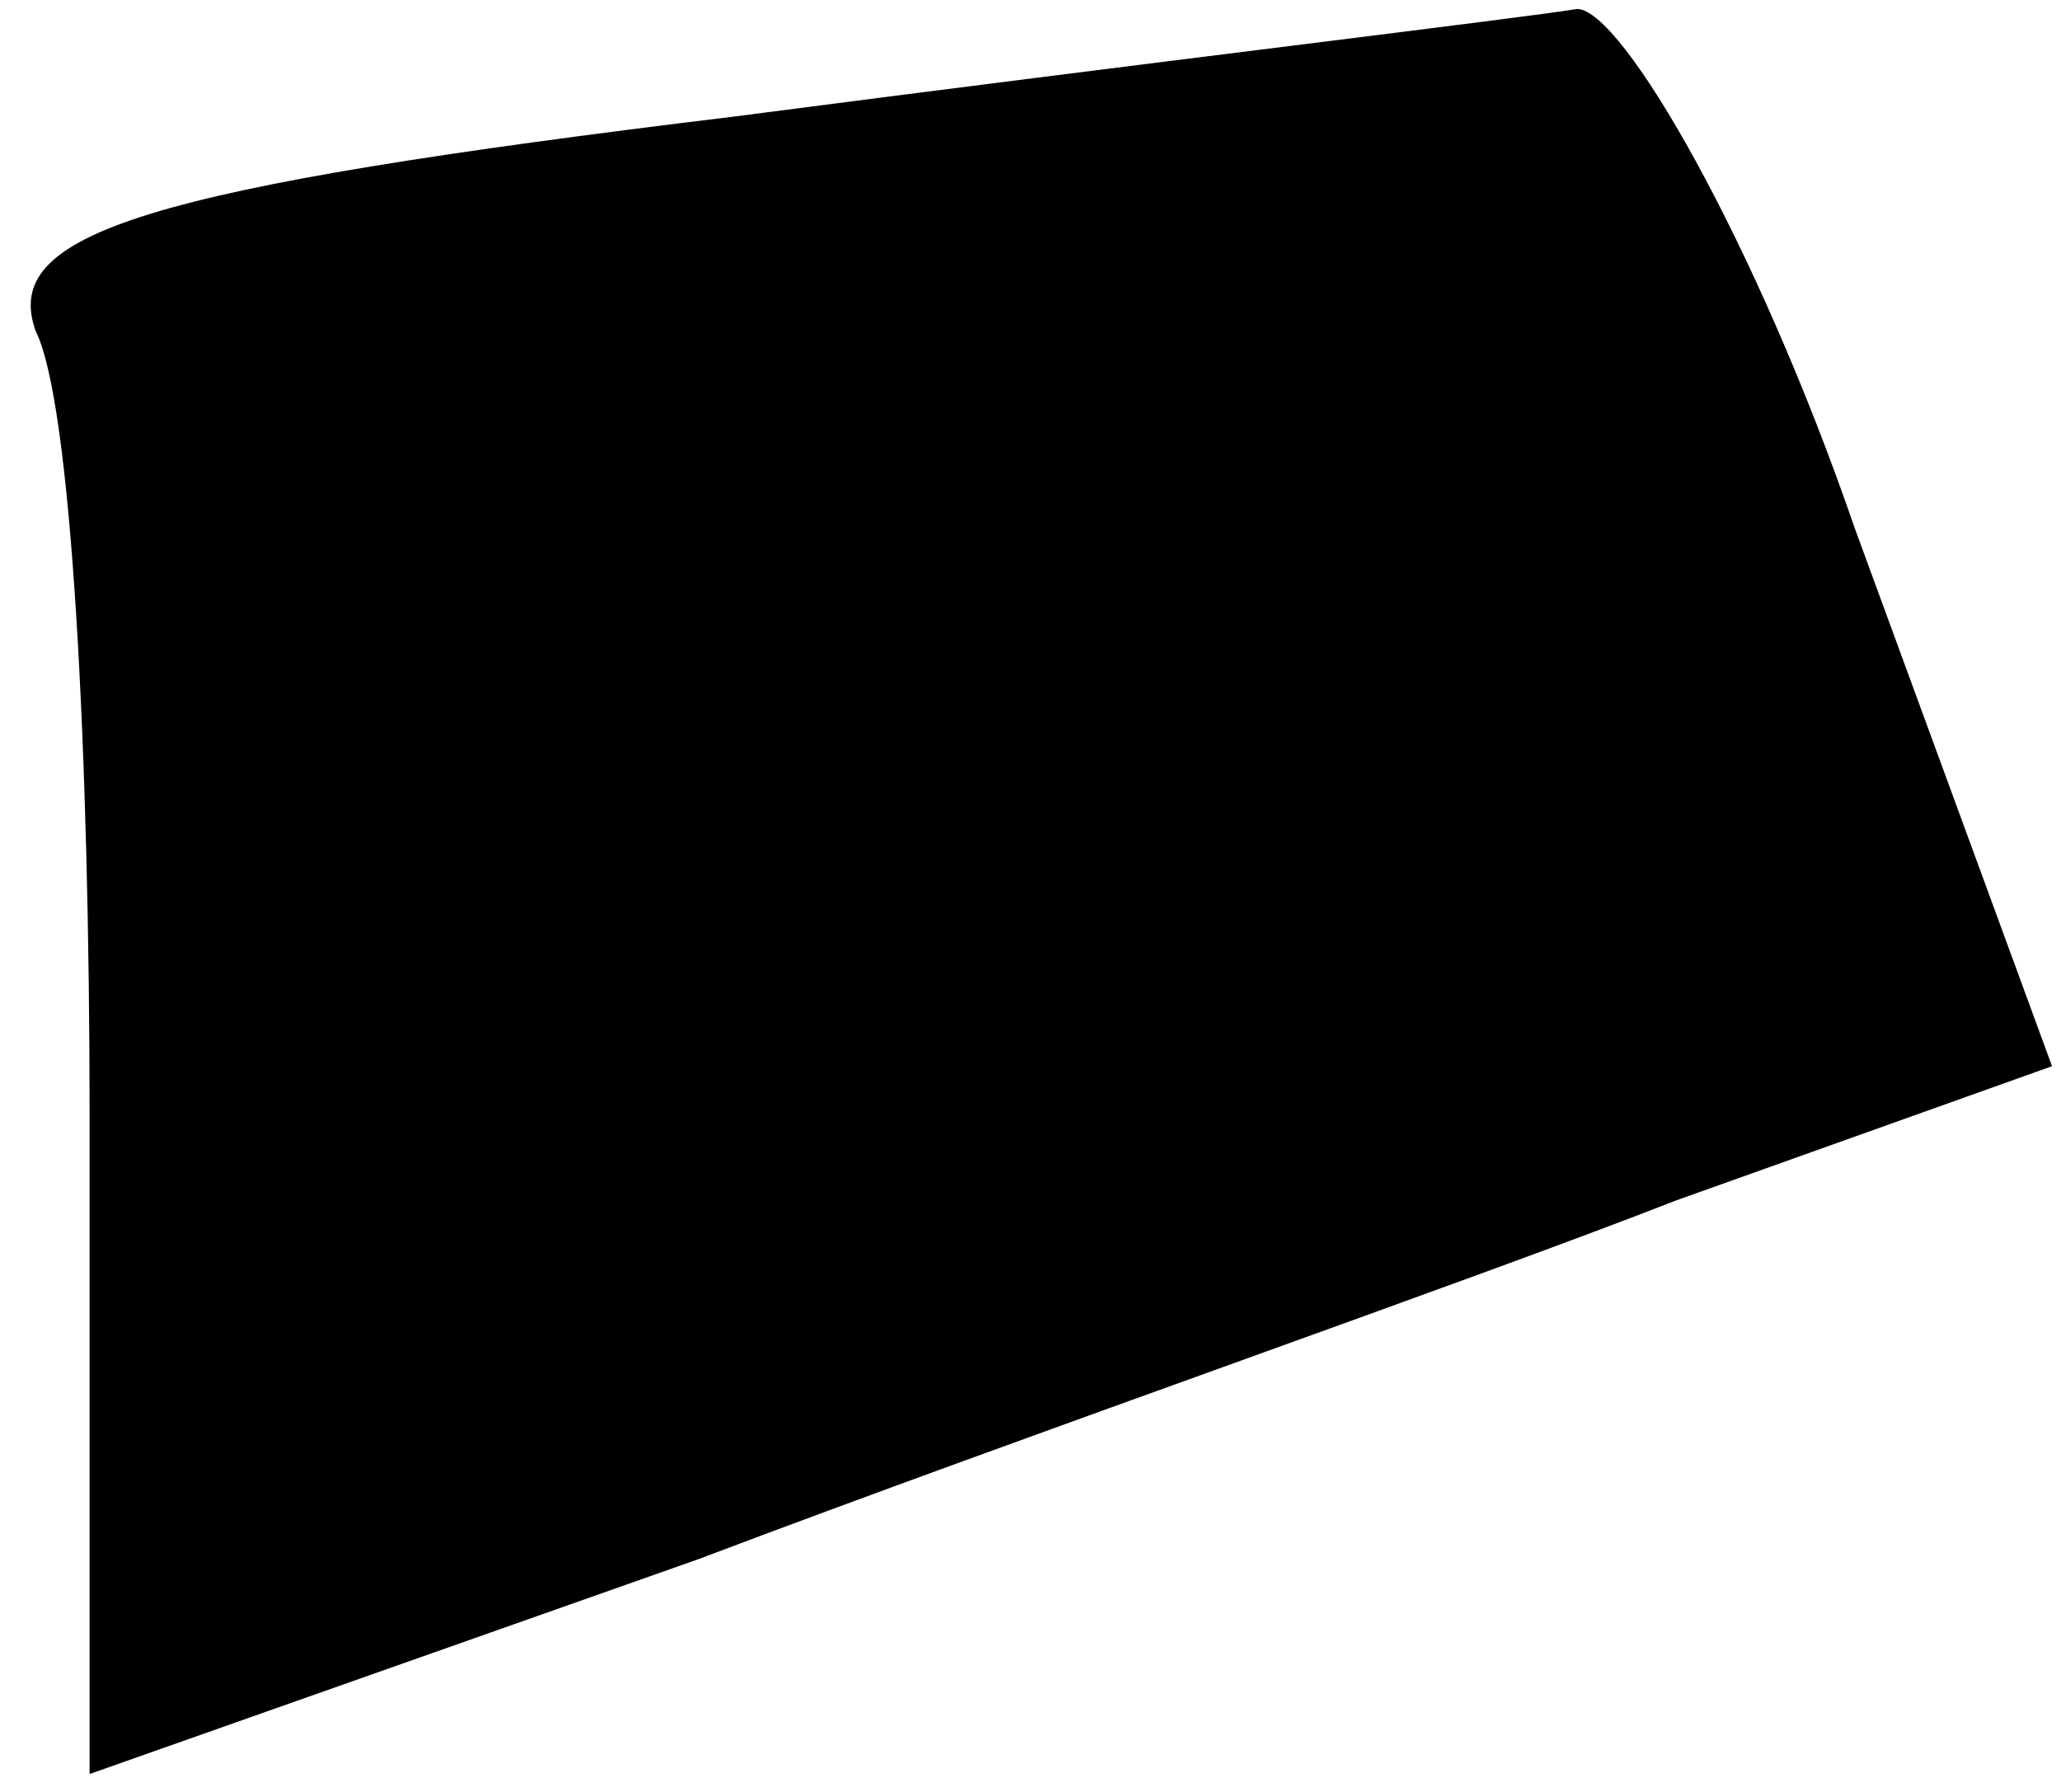 <?xml version="1.0" standalone="no"?>
<!DOCTYPE svg PUBLIC "-//W3C//DTD SVG 20010904//EN"
 "http://www.w3.org/TR/2001/REC-SVG-20010904/DTD/svg10.dtd">
<svg version="1.0" xmlns="http://www.w3.org/2000/svg"
 width="23pt" height="20pt" viewBox="0 0 23 20"
 preserveAspectRatio="xMidYMid meet">
<g transform="translate(0,20) scale(0.1,-0.1)"
fill="#000000" stroke="none">
<path fill="#000000" stroke="none" d="M82 187 c-66 -8 -82 -13 -78 -24 4 -8
6 -47 6 -88 l0 -73 68 24 c37 14 86 31 109 40 l42 15 -22 60 c-11 32 -26 58
-31 58 -6 -1 -48 -6 -94 -12z"/>
</g>
</svg>
